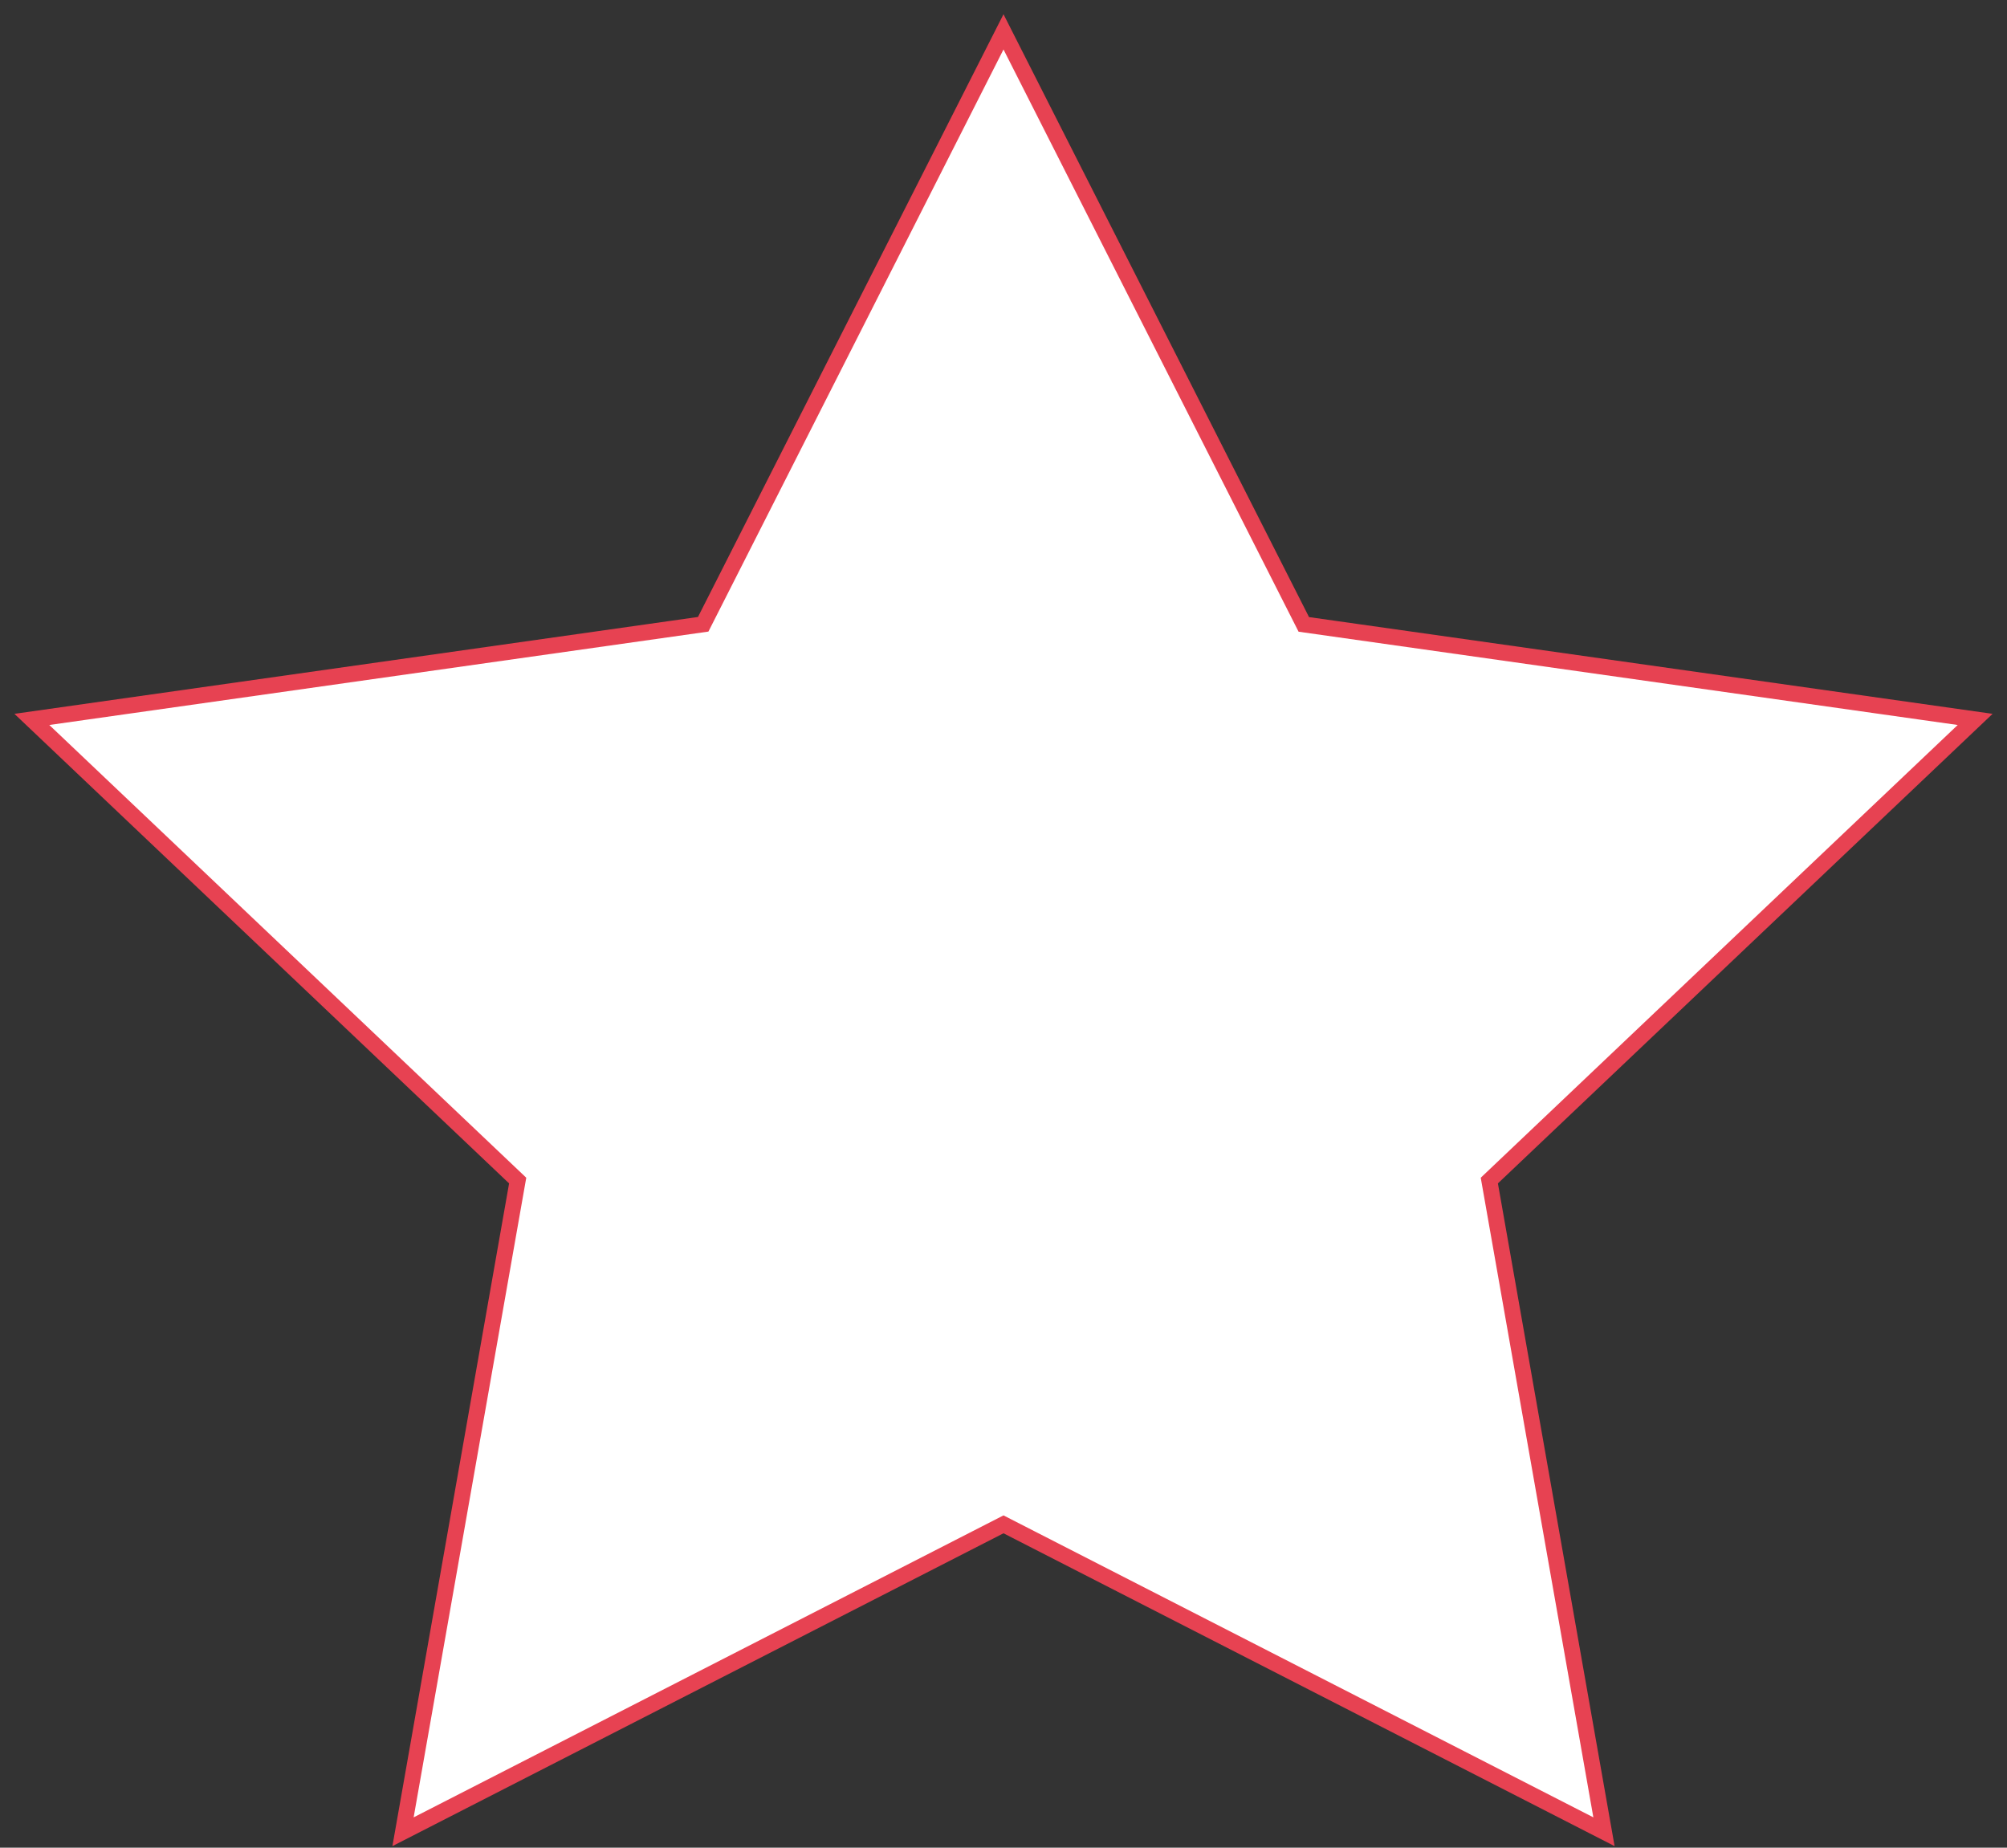 <svg width="126" height="116" viewBox="0 0 126 116" fill="none" xmlns="http://www.w3.org/2000/svg">
<rect x="0" y="0" width="126" height="116" fill="#333333" stroke="none"/>
<path fill-rule="evenodd" clip-rule="evenodd" d="M63 95.701L25.302 115L32.5 74.118L2 45.166L44.147 39.193L63 2L81.853 39.201L124 45.166L93.5 74.118L100.698 115L63 95.701Z" fill="white" stroke="#E74252"/>
</svg>
